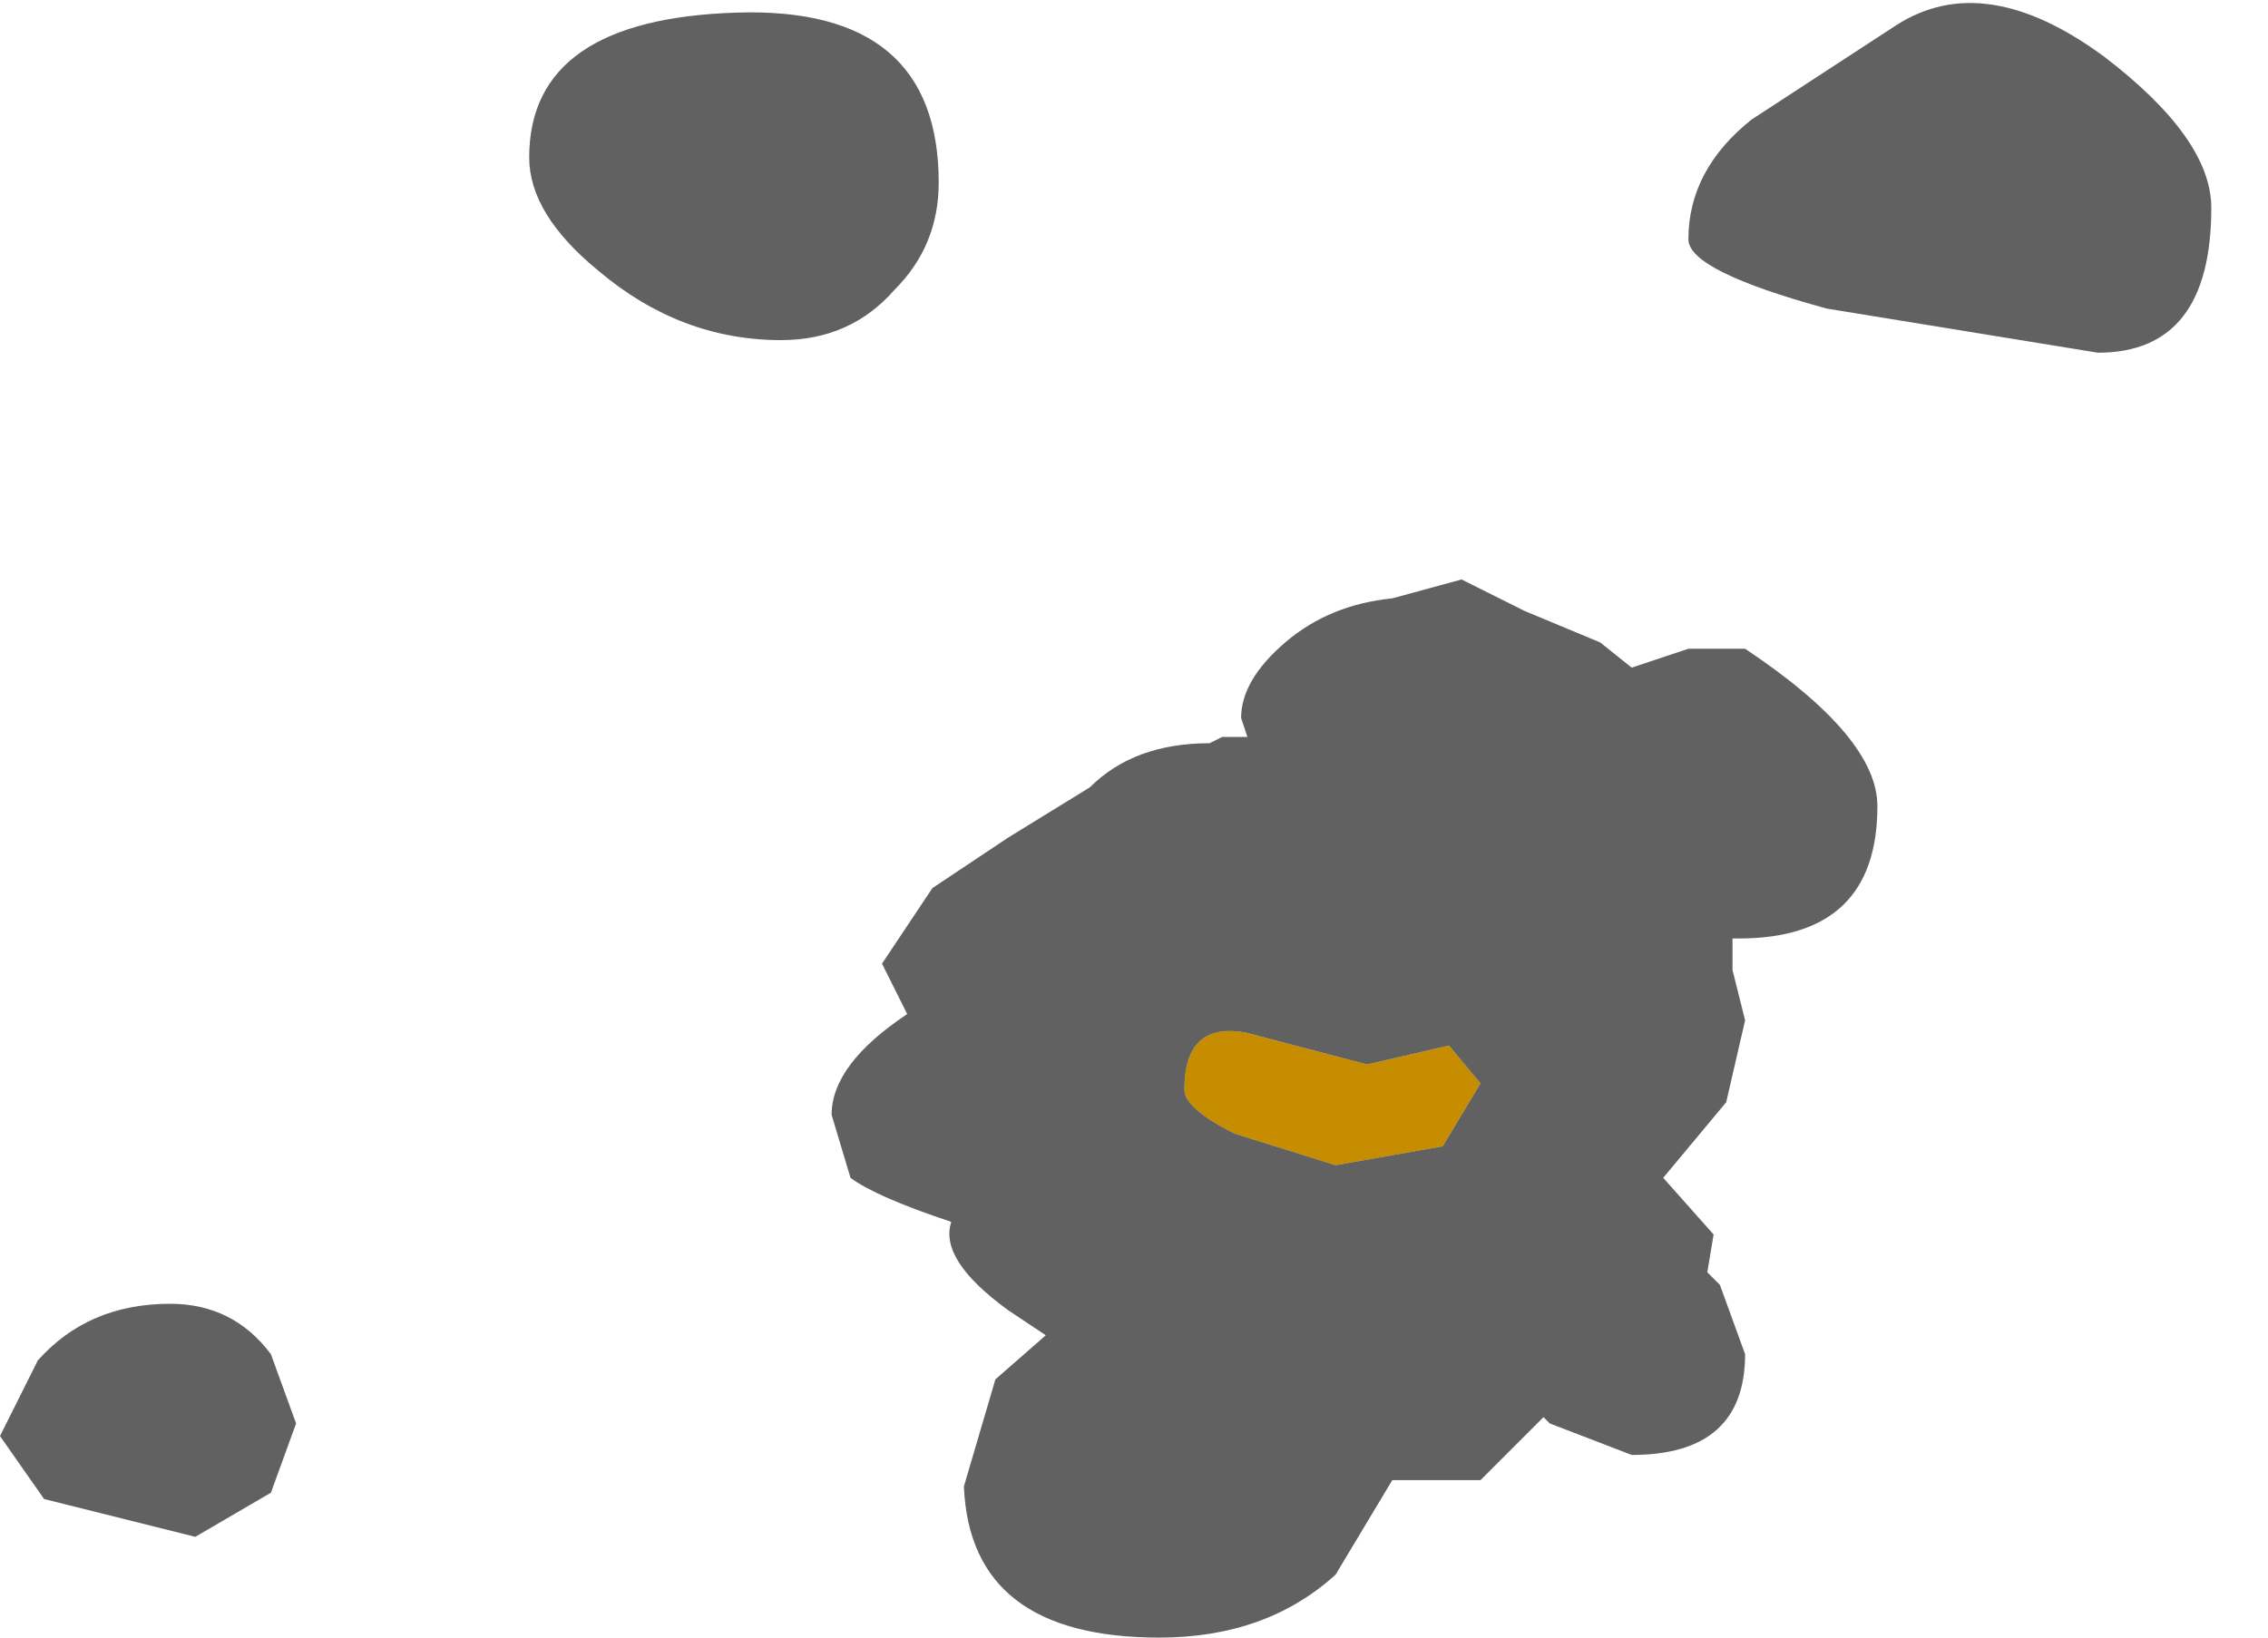 <?xml version="1.0" encoding="utf-8"?>
<svg version="1.1" id="Layer_1"
xmlns="http://www.w3.org/2000/svg"
xmlns:xlink="http://www.w3.org/1999/xlink"
width="18px" height="13px"
xml:space="preserve">
<g id="1040" transform="matrix(1, 0, 0, 1, 9.65, 10.55)">
<path style="fill:#C68D00;fill-opacity:1" d="M2.1,-1.95L1.8 -1.45L0.95 -1.3L0.15 -1.55Q-0.25 -1.75 -0.25 -1.9Q-0.25 -2.45 0.25 -2.35L1.2 -2.1L1.85 -2.25L2.1 -1.95" />
<path style="fill:#232323;fill-opacity:0.718" d="M7.05,-10.1Q7.9 -9.45 7.9 -8.9Q7.9 -7.75 7 -7.75L4.85 -8.1Q3.75 -8.4 3.75 -8.65Q3.75 -9.2 4.25 -9.6L5.4 -10.35Q6.1 -10.8 7.05 -10.1M3.75,-5.4L4.2 -5.4Q5.25 -4.7 5.25 -4.15Q5.25 -3.1 4.15 -3.1L4.1 -3.1L4.1 -2.85L4.2 -2.45L4.05 -1.8L3.55 -1.2L3.95 -0.75L3.9 -0.45L4 -0.35L4.2 0.2Q4.2 1 3.3 1L2.65 0.75L2.6 0.7L2.1 1.2L1.7 1.2L1.4 1.2L0.95 1.95Q0.4 2.45 -0.45 2.45Q-1.95 2.45 -2 1.25L-1.75 0.4L-1.35 0.05L-1.65 -0.15Q-2.2 -0.55 -2.1 -0.85Q-2.7 -1.05 -2.9 -1.2L-3.05 -1.7Q-3.05 -2.1 -2.45 -2.5L-2.65 -2.9L-2.25 -3.5L-1.65 -3.9L-1 -4.3Q-0.65 -4.65 -0.05 -4.65L0.05 -4.7L0.25 -4.7L0.2 -4.85Q0.2 -5.15 0.55 -5.45Q0.9 -5.75 1.4 -5.8L1.95 -5.95L2.45 -5.7L3.05 -5.45L3.3 -5.25L3.75 -5.4M1.85,-2.25L1.2 -2.1L0.25 -2.35Q-0.25 -2.45 -0.25 -1.9Q-0.25 -1.75 0.15 -1.55L0.95 -1.3L1.8 -1.45L2.1 -1.95L1.85 -2.25M-3.45,-7.85Q-4.25 -7.85 -4.9 -8.4Q-5.45 -8.85 -5.45 -9.3Q-5.45 -10.4 -3.8 -10.45Q-2.2 -10.5 -2.2 -9.1Q-2.2 -8.6 -2.55 -8.25Q-2.9 -7.85 -3.45 -7.85M-9.65,0.85L-9.35 0.25Q-8.95 -0.2 -8.3 -0.2Q-7.8 -0.2 -7.5 0.2L-7.3 0.75L-7.5 1.3L-8.1 1.65L-9.3 1.35L-9.65 0.85" />
</g>
</svg>
